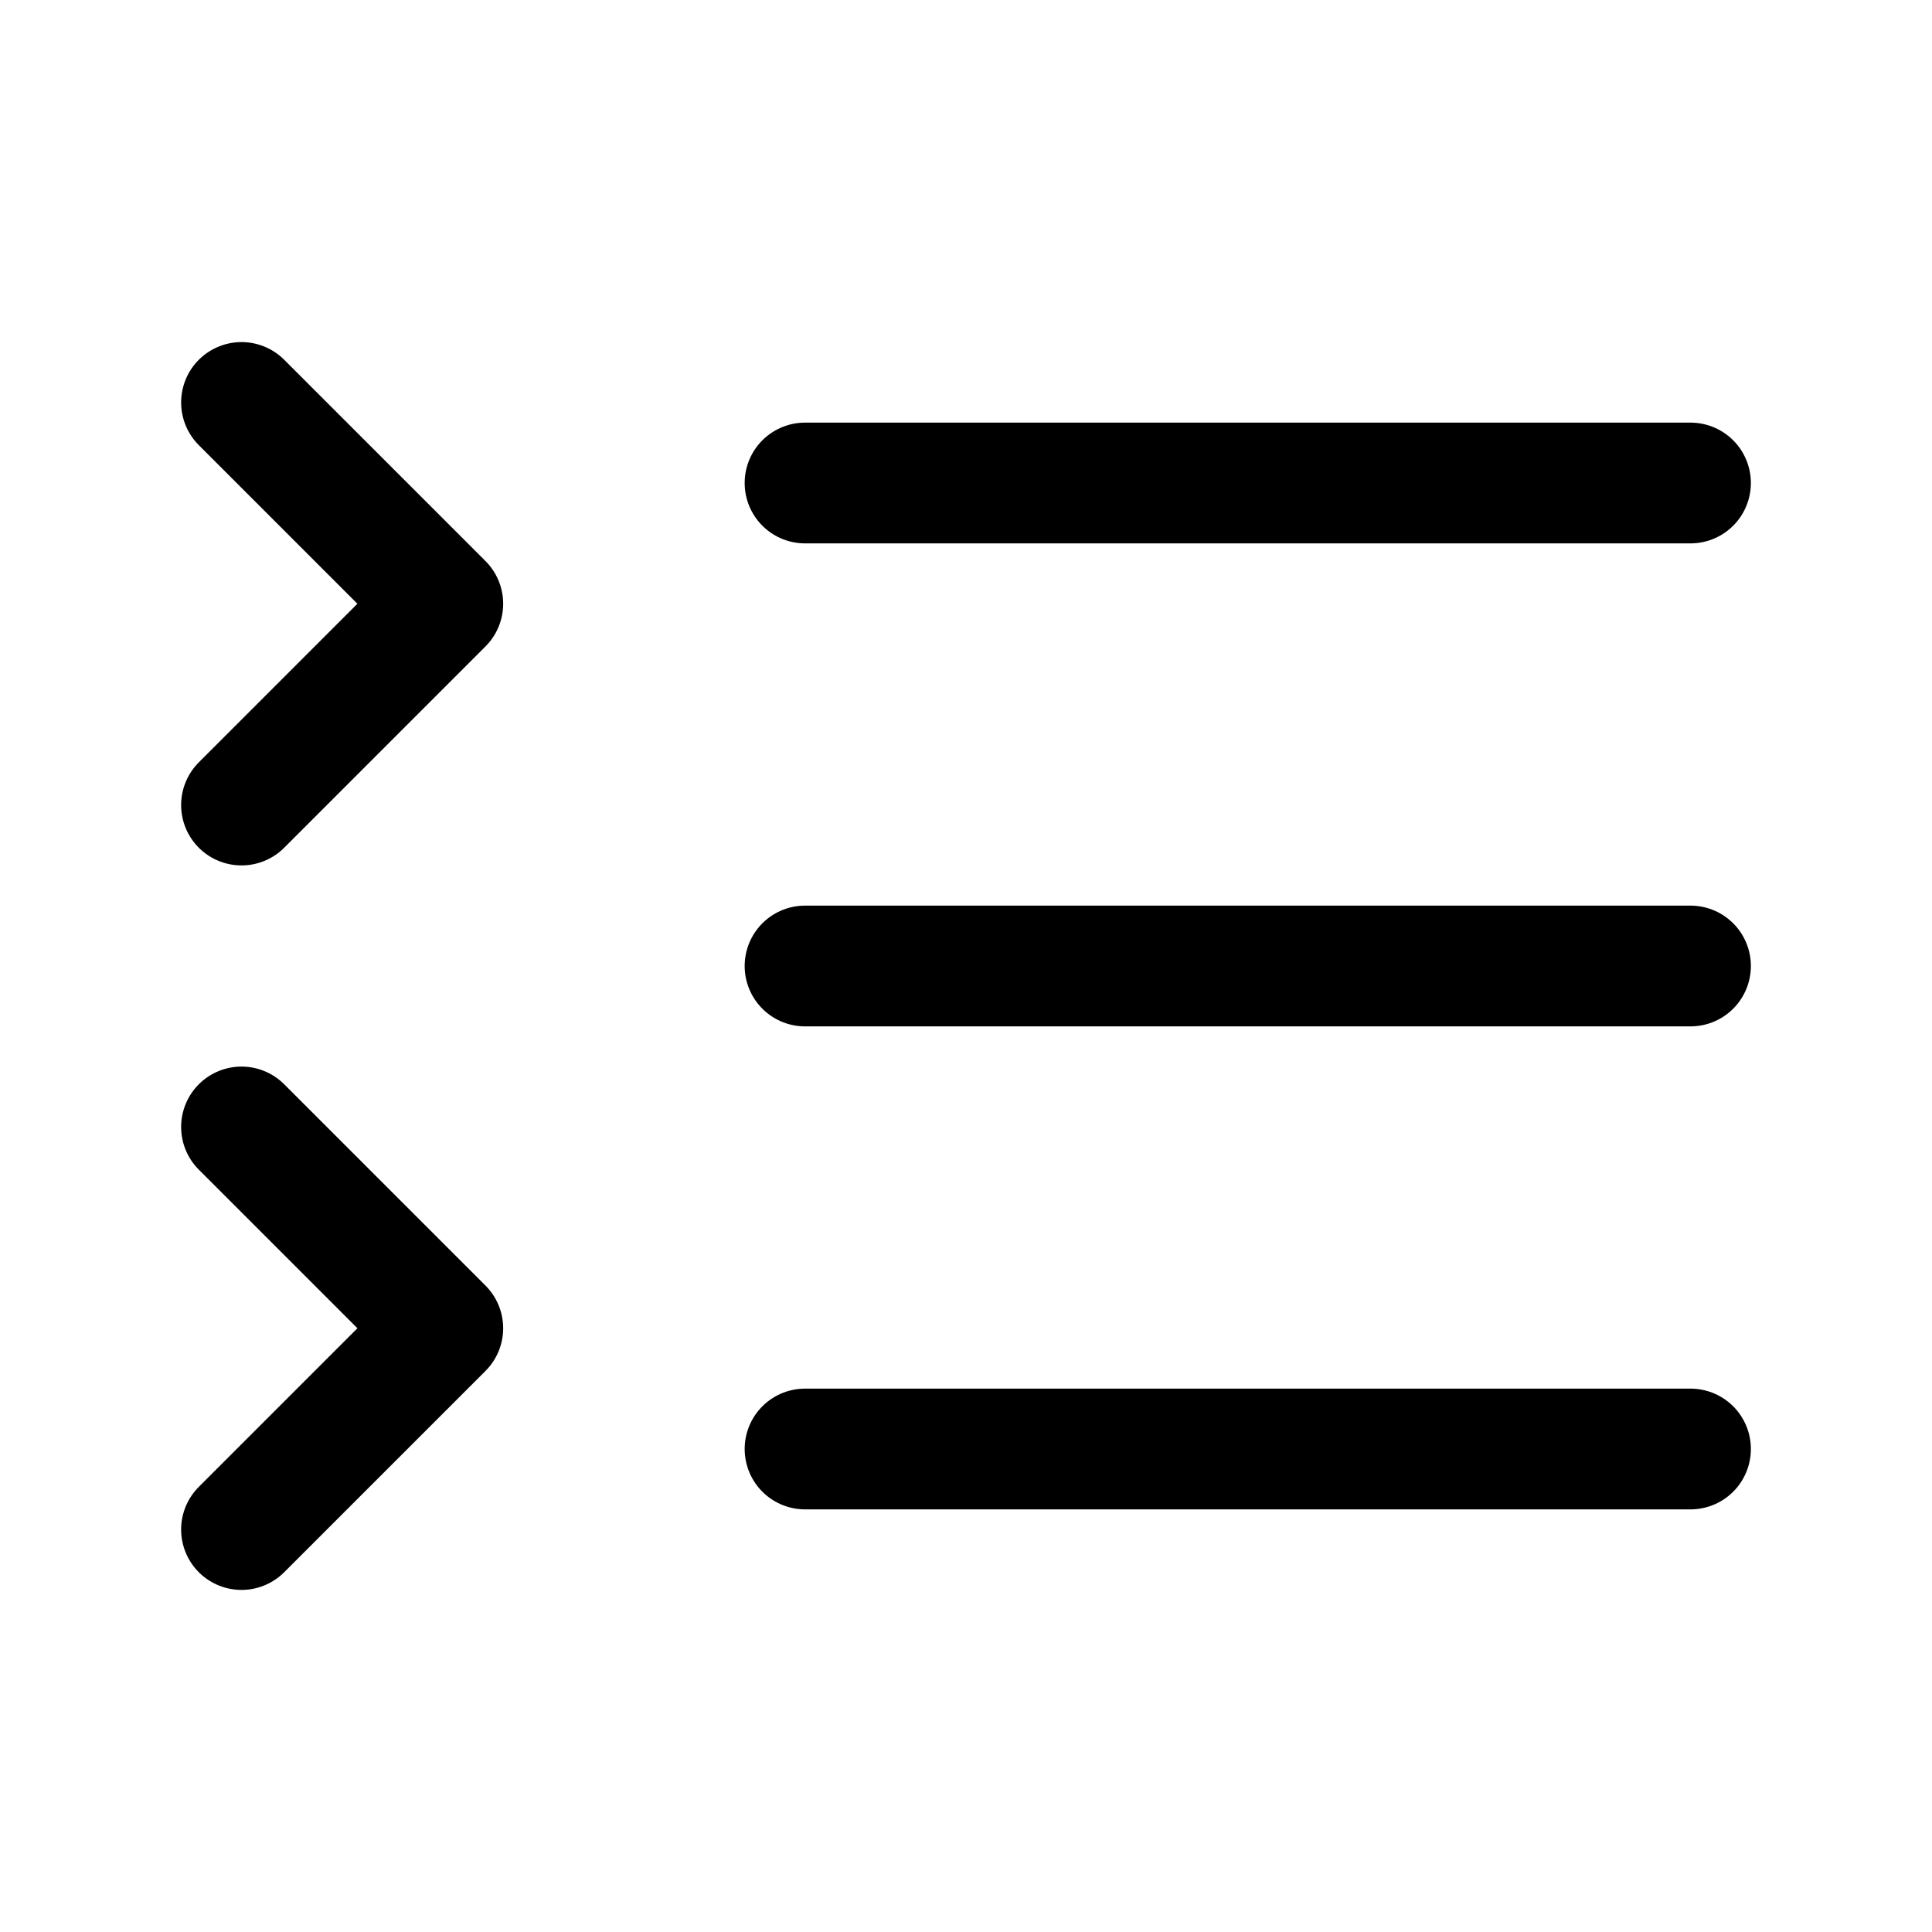<svg
  width="16"
  height="16"
  viewBox="0 0 16 16"
  fill="none"
  xmlns="http://www.w3.org/2000/svg"
>
  <path
    d="M2 6.667L3.667 5L2 3.333"
    stroke="currentColor"
    stroke-linecap="round"
    stroke-linejoin="round"
  />
  <path
    d="M2 12.667L3.667 11L2 9.333"
    stroke="currentColor"
    stroke-linecap="round"
    stroke-linejoin="round"
  />
  <path
    d="M6.667 4H14"
    stroke="currentColor"
    stroke-linecap="round"
    stroke-linejoin="round"
  />
  <path
    d="M6.667 8H14"
    stroke="currentColor"
    stroke-linecap="round"
    stroke-linejoin="round"
  />
  <path
    d="M6.667 12H14"
    stroke="currentColor"
    stroke-linecap="round"
    stroke-linejoin="round"
  />
</svg>
